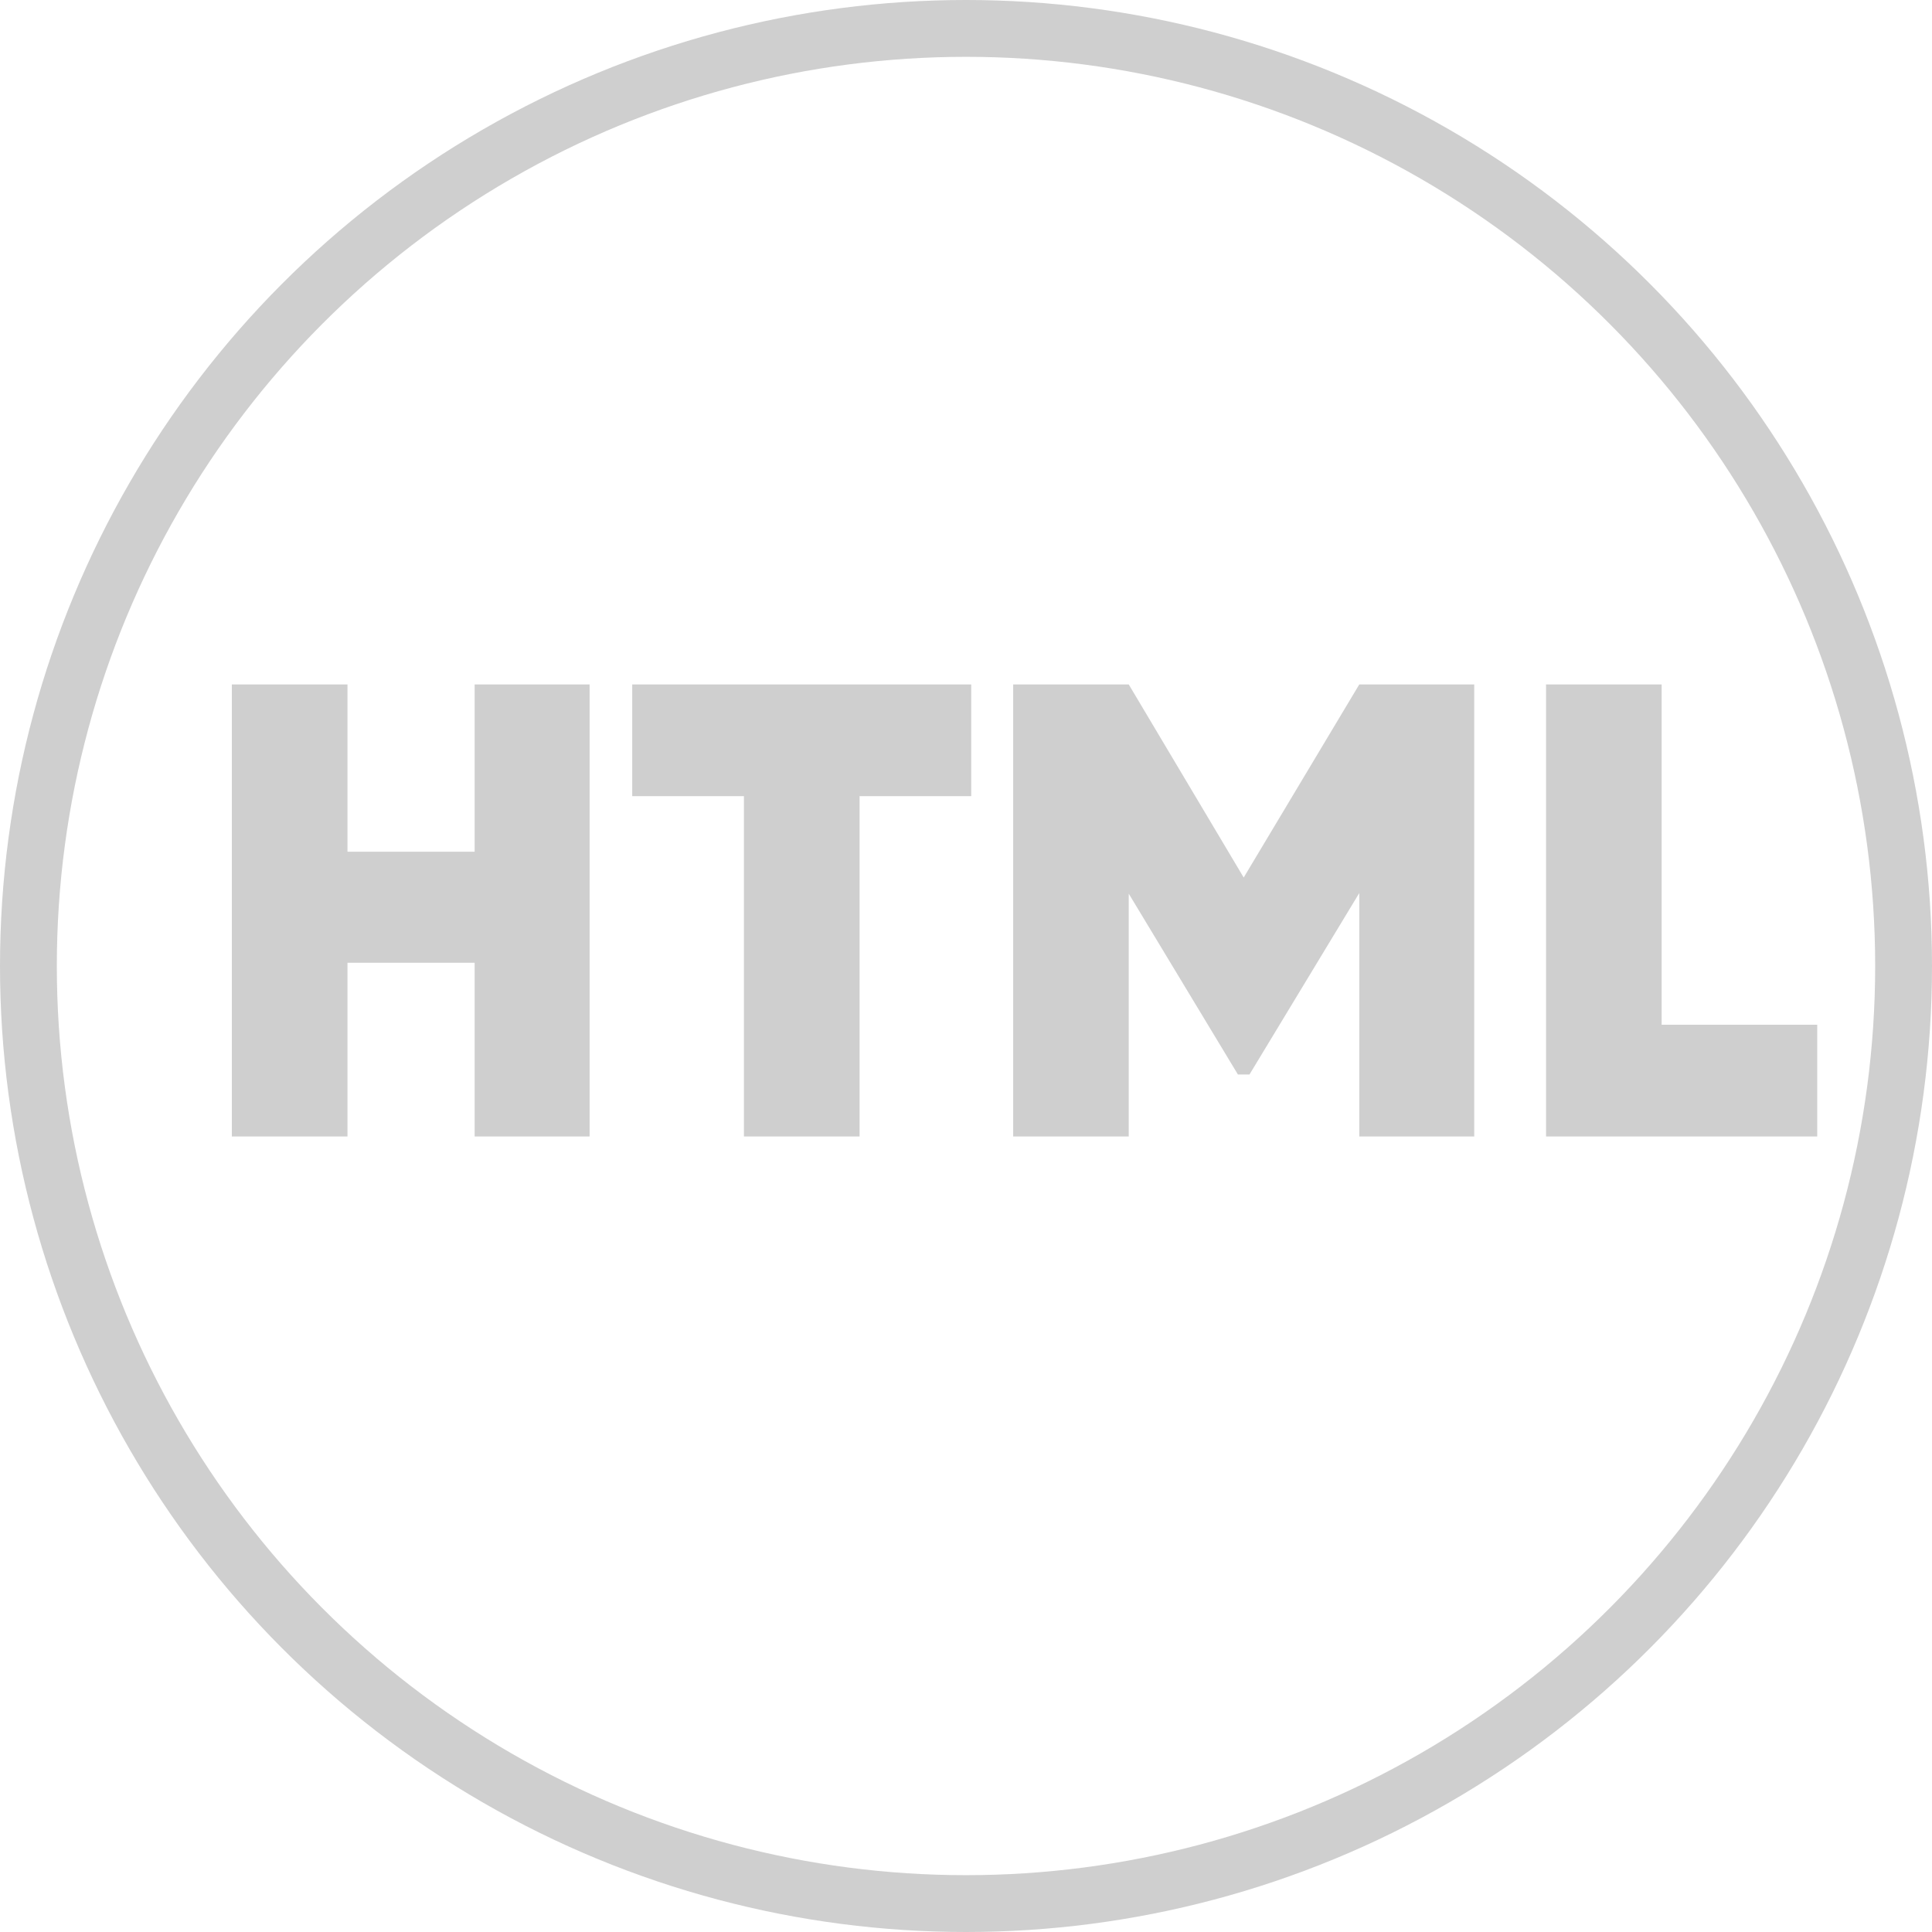 <svg width="34" height="34" viewBox="0 0 34 34" fill="none" xmlns="http://www.w3.org/2000/svg">
<circle cx="17" cy="17" r="16.5" stroke="#CFCFCF"/>
<path d="M8.353 14.989V12.045H10.376V20H8.353V16.943H6.115V20H4.08V12.045H6.115V14.989H8.353ZM11.126 12.045H17.092V14.011H15.127V20H13.092V14.011H11.126V12.045ZM23.921 12.045H25.944V20H23.921V15.716L21.989 18.909H21.785L19.864 15.727V20H17.83V12.045H19.864L21.887 15.443L23.921 12.045ZM29.242 12.045V18.034H31.98V20H27.208V12.045H29.242Z" fill="#CFCFCF"/>
</svg>
